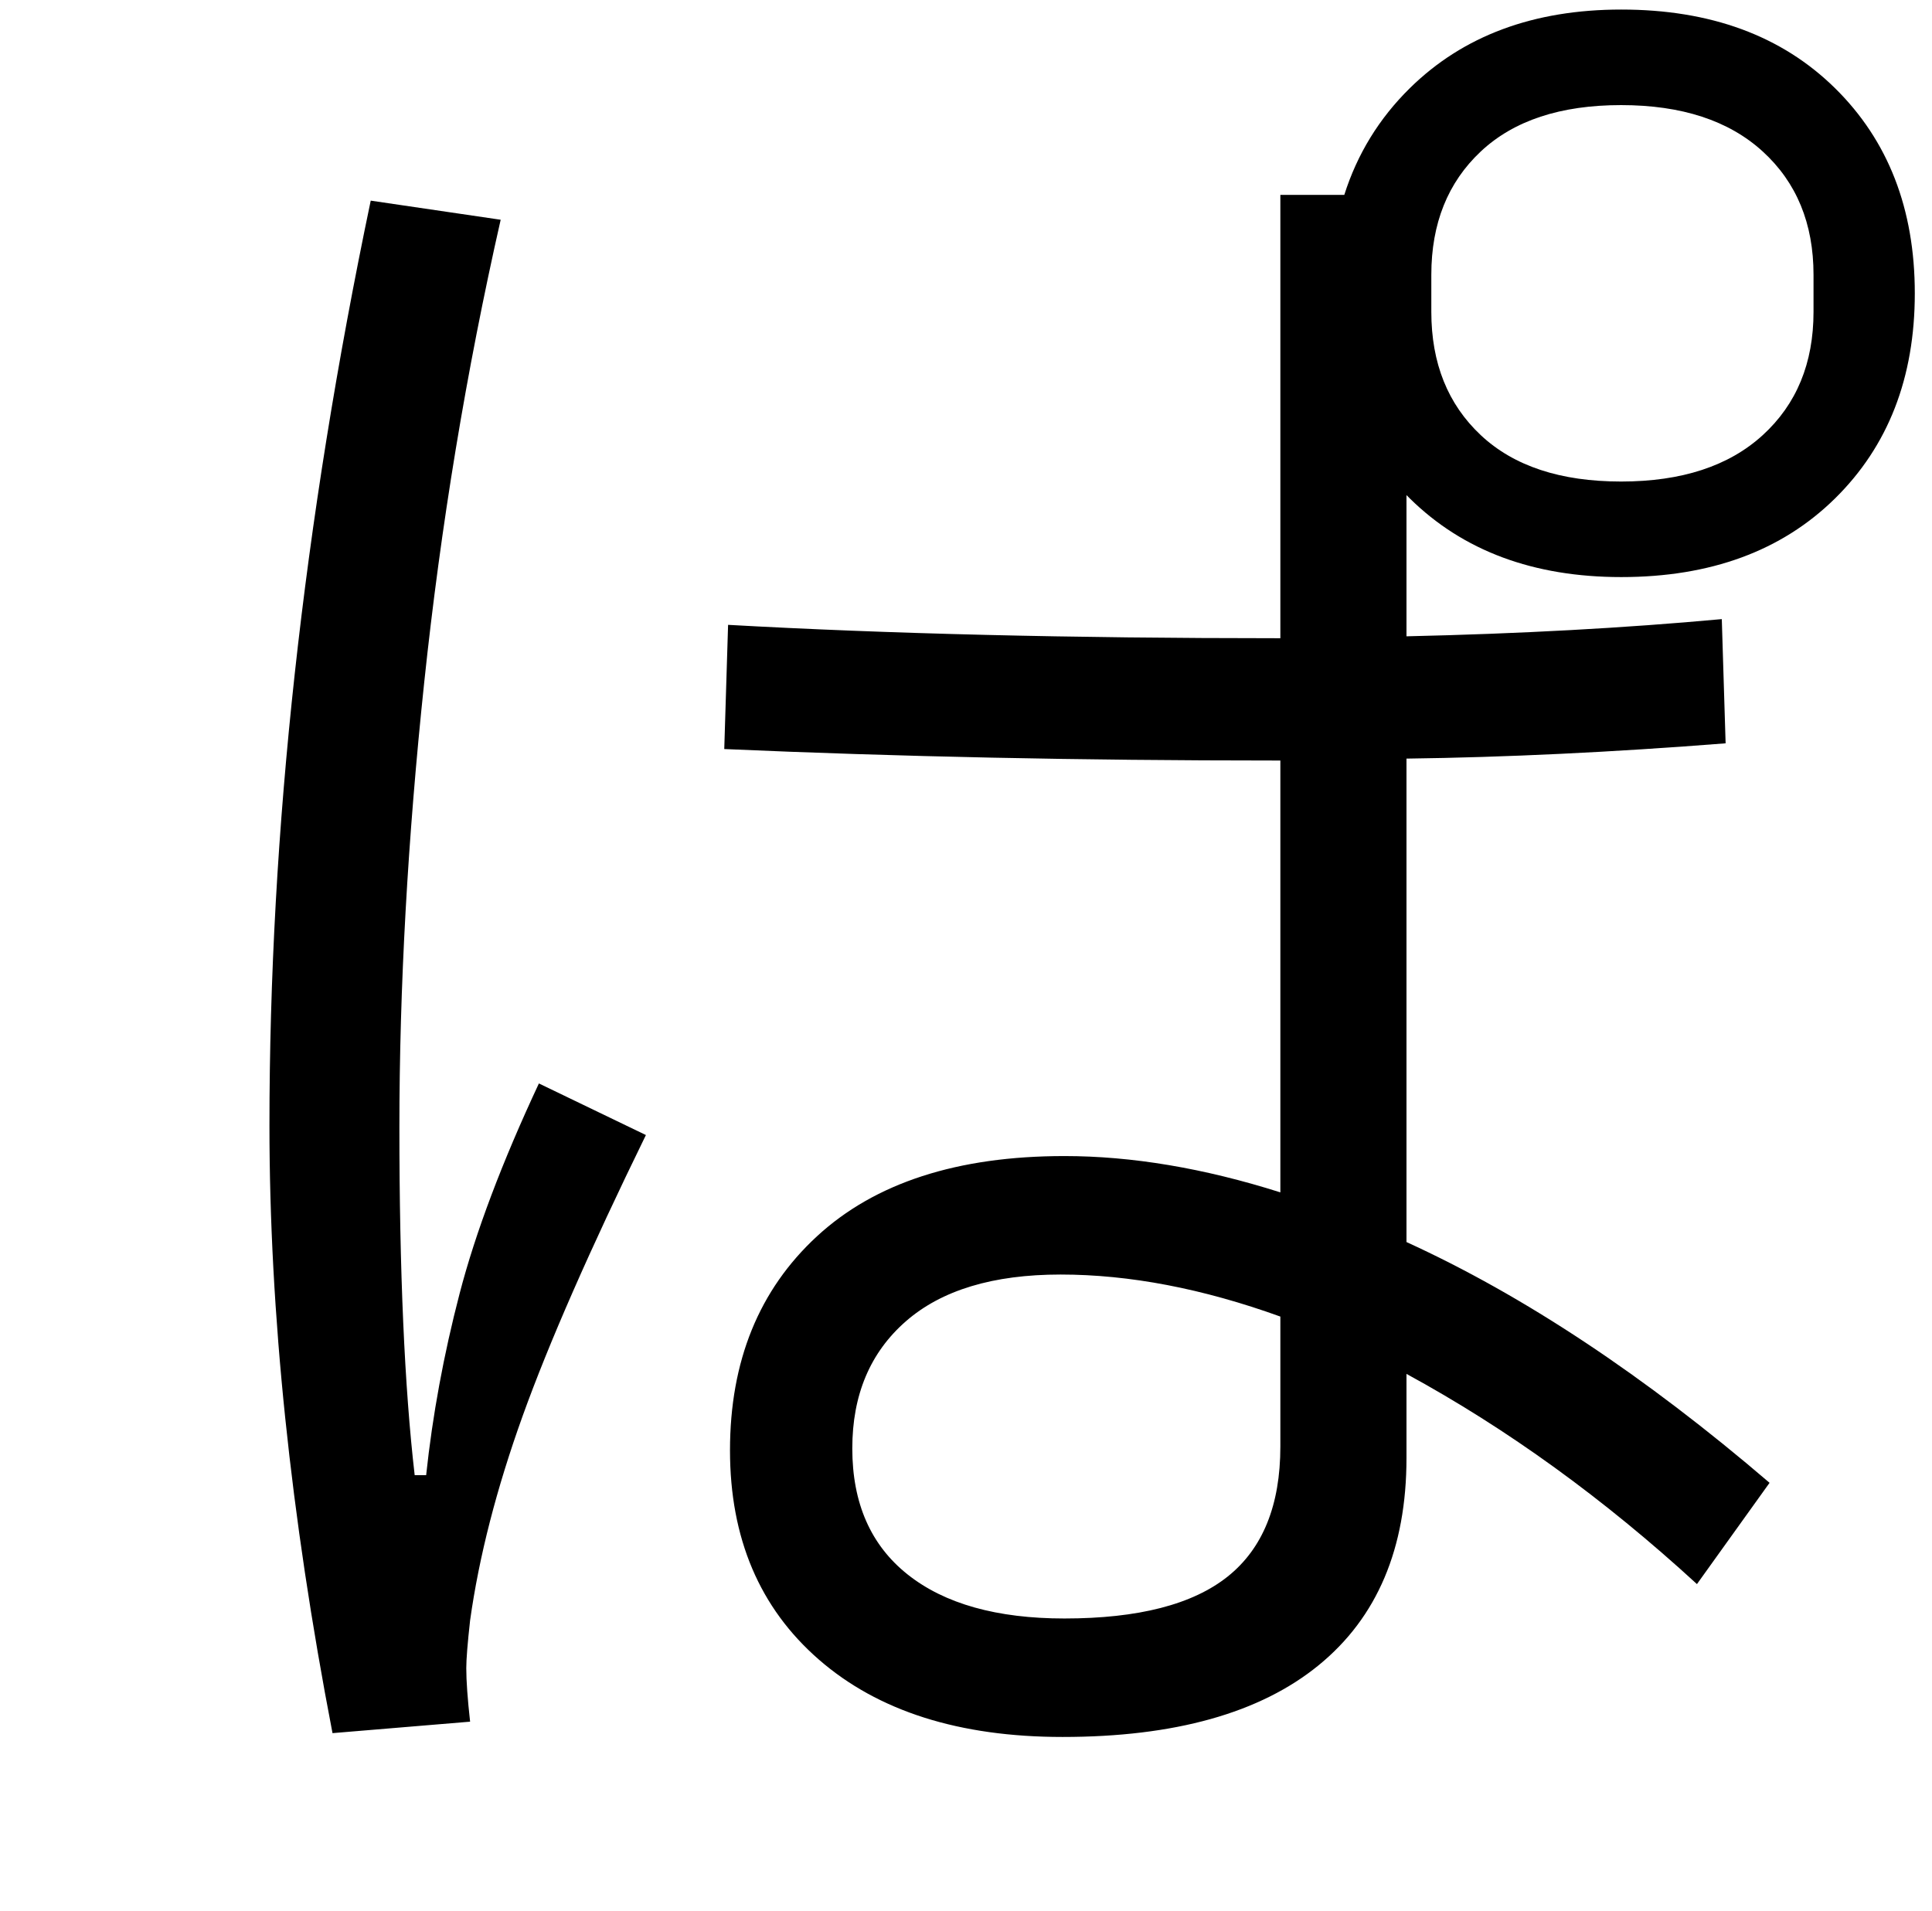 <?xml version="1.0" encoding="UTF-8" standalone="no"?>
<svg
   version="1.1"
   viewBox="-10 0 1011 1000"
   xmlns="http://www.w3.org/2000/svg"><path
     d="M 838.385 5 C 792.505 5 755.639 18.704 727.783 46.113 C 711.694 61.944 700.251 80.573 693.455 102 L 660 102 L 660 334 L 659 334 C 550.333 334 454.333 331.667 371 327 L 369 392 C 459.667 396 555.667 398 657 398 L 660 398 L 660 624 C 620 611.333 582.333 605 547 605 C 491 605 447.833 619 417.5 647 C 387.167 675 372 712.333 372 759 C 372 805 387.5 841.5 418.5 868.5 C 449.5 895.5 492 909 546 909 C 604.667 909 649.333 896.5 680 871.5 C 710.667 846.5 726 810.333 726 763 L 726 719 C 778.667 747.667 829.333 784.333 878 829 L 916 776 C 850.667 720 787.333 678 726 650 L 726 397 C 778 396.333 833.667 393.667 893 389 L 891 324 C 840.333 328.667 785.333 331.667 726 333 L 726 259.102 C 726.588 259.701 727.182 260.295 727.783 260.887 C 755.639 288.296 792.505 302 838.385 302 C 885.084 302 922.361 288.296 950.217 260.887 C 978.072 233.478 992 197.682 992 153.5 C 992 109.318 978.072 73.522 950.217 46.113 C 922.361 18.704 885.084 5 838.385 5 z M 838.301 55 C 870.002 55 894.71 63.092 912.426 79.277 C 930.141 95.463 939 116.967 939 143.789 L 939 163.211 C 939 190.033 930.141 211.537 912.426 227.723 C 894.71 243.908 870.002 252 838.301 252 C 806.599 252 782.124 243.908 764.875 227.723 C 747.626 211.537 739 190.033 739 163.211 L 739 143.789 C 739 116.967 747.626 95.463 764.875 79.277 C 782.124 63.092 806.599 55 838.301 55 z M 184 105 C 148.667 273.667 131 435 131 589 C 131 687 142 793 164 907 L 236 901 C 234.667 889 234 879.667 234 873 C 234 868.333 234.667 860 236 848 C 240.667 814.667 249.833 779 263.5 741 C 277.167 703 298.667 654 328 594 L 272 567 C 252.667 608.333 238.833 645 230.5 677 C 222.167 709 216.333 740.667 213 772 L 207 772 C 201.667 726 199 665.333 199 590 C 199 516.667 203.333 439 212 357 C 220.667 275 234 194.333 252 115 L 184 105 z M 545 667 C 581 667 619.333 674.333 660 689 L 660 757 C 660 787.667 650.833 810.333 632.5 825 C 614.167 839.667 585.667 847 547 847 C 511.667 847 484.333 839.333 465 824 C 445.667 808.667 436 786.667 436 758 C 436 730 445.333 707.833 464 691.5 C 482.667 675.167 509.667 667 545 667 z " /></svg>
